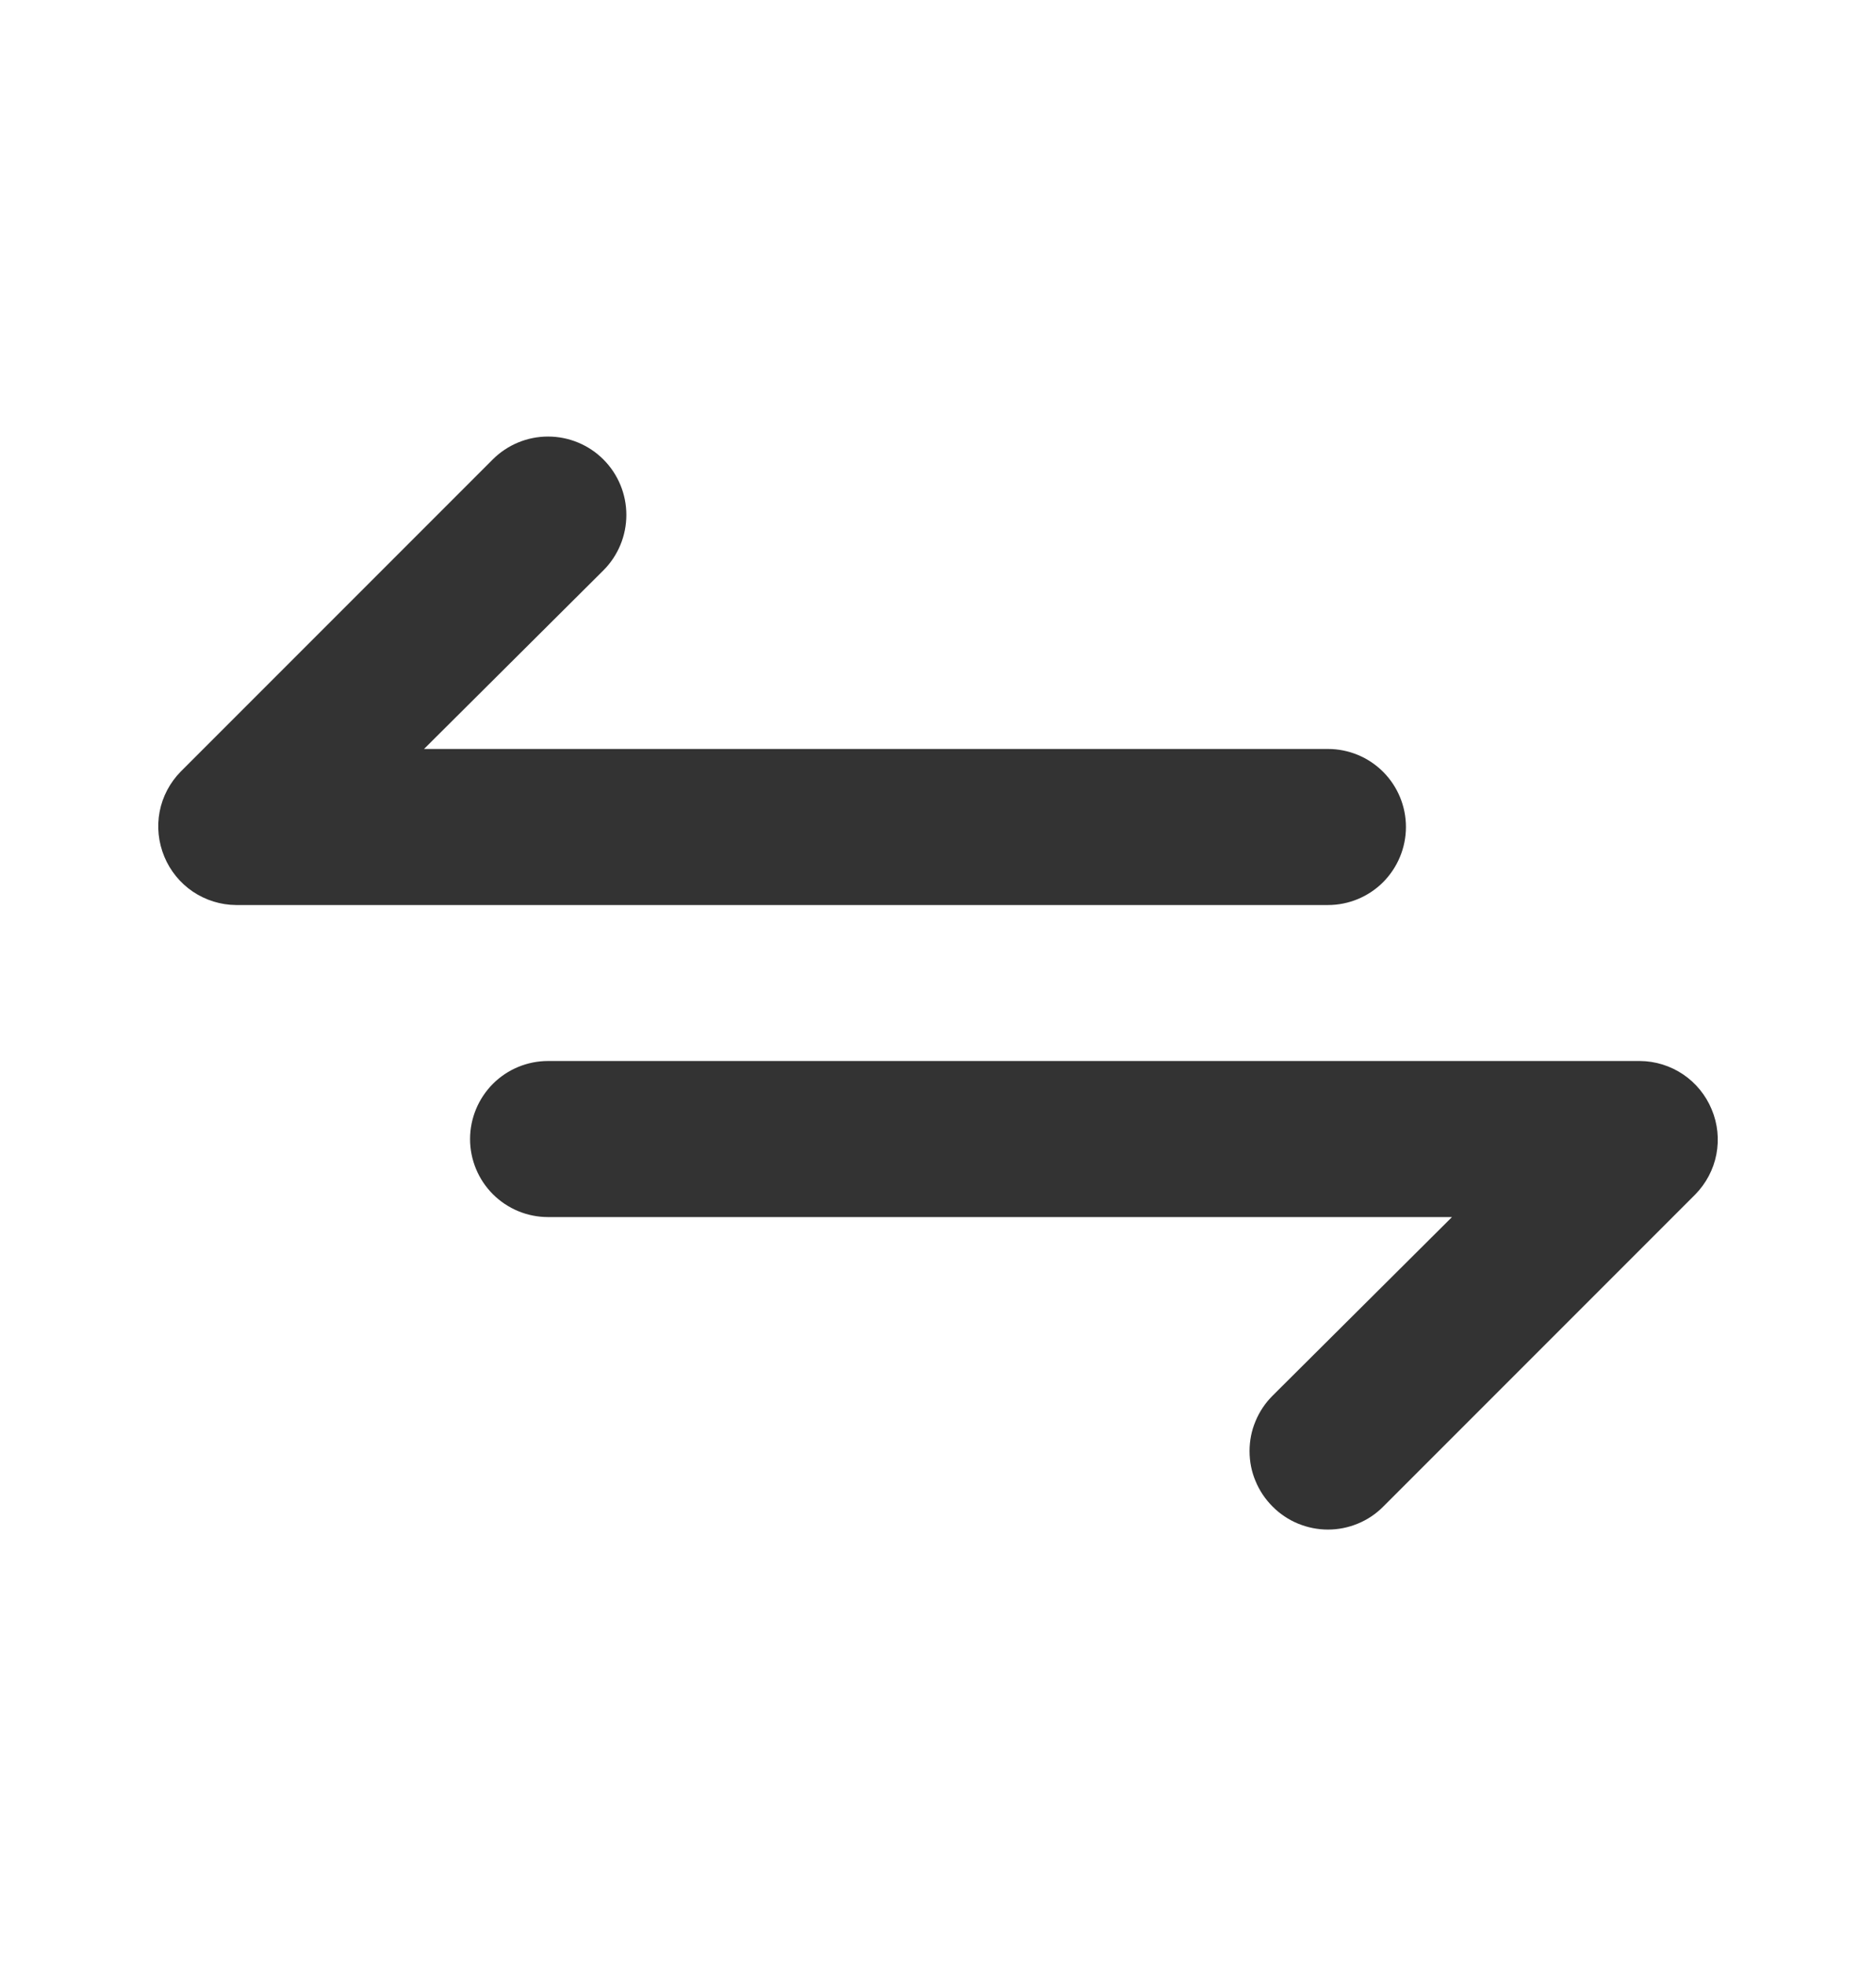 <svg xmlns="http://www.w3.org/2000/svg" width="21" height="22" viewBox="0 0 20 21" fill="none"  stroke="white" stroke-width="0" stroke-linecap="round" stroke-linejoin="round">
  <path d="M15 8.833C15 8.612 14.912 8.4 14.756 8.244C14.6 8.088 14.388 8 14.167 8H4.508L6.425 6.092C6.582 5.935 6.67 5.722 6.67 5.5C6.67 5.278 6.582 5.065 6.425 4.908C6.268 4.751 6.055 4.663 5.833 4.663C5.611 4.663 5.399 4.751 5.242 4.908L1.908 8.242C1.793 8.359 1.714 8.508 1.683 8.669C1.652 8.831 1.67 8.998 1.733 9.15C1.796 9.302 1.902 9.432 2.038 9.524C2.175 9.616 2.336 9.666 2.5 9.667H14.167C14.388 9.667 14.6 9.579 14.756 9.423C14.912 9.266 15 9.054 15 8.833ZM18.267 11.85C18.204 11.698 18.098 11.568 17.962 11.476C17.825 11.384 17.665 11.334 17.5 11.333H5.833C5.612 11.333 5.4 11.421 5.244 11.577C5.088 11.734 5 11.946 5 12.167C5 12.388 5.088 12.6 5.244 12.756C5.4 12.912 5.612 13 5.833 13H15.492L13.575 14.908C13.497 14.986 13.435 15.078 13.393 15.18C13.35 15.281 13.329 15.39 13.329 15.5C13.329 15.61 13.35 15.719 13.393 15.82C13.435 15.922 13.497 16.014 13.575 16.092C13.652 16.17 13.745 16.232 13.846 16.274C13.948 16.316 14.057 16.338 14.167 16.338C14.277 16.338 14.386 16.316 14.487 16.274C14.589 16.232 14.681 16.17 14.758 16.092L18.092 12.758C18.207 12.641 18.286 12.492 18.317 12.331C18.348 12.169 18.331 12.002 18.267 11.85Z" fill="#333333"/>
</svg>